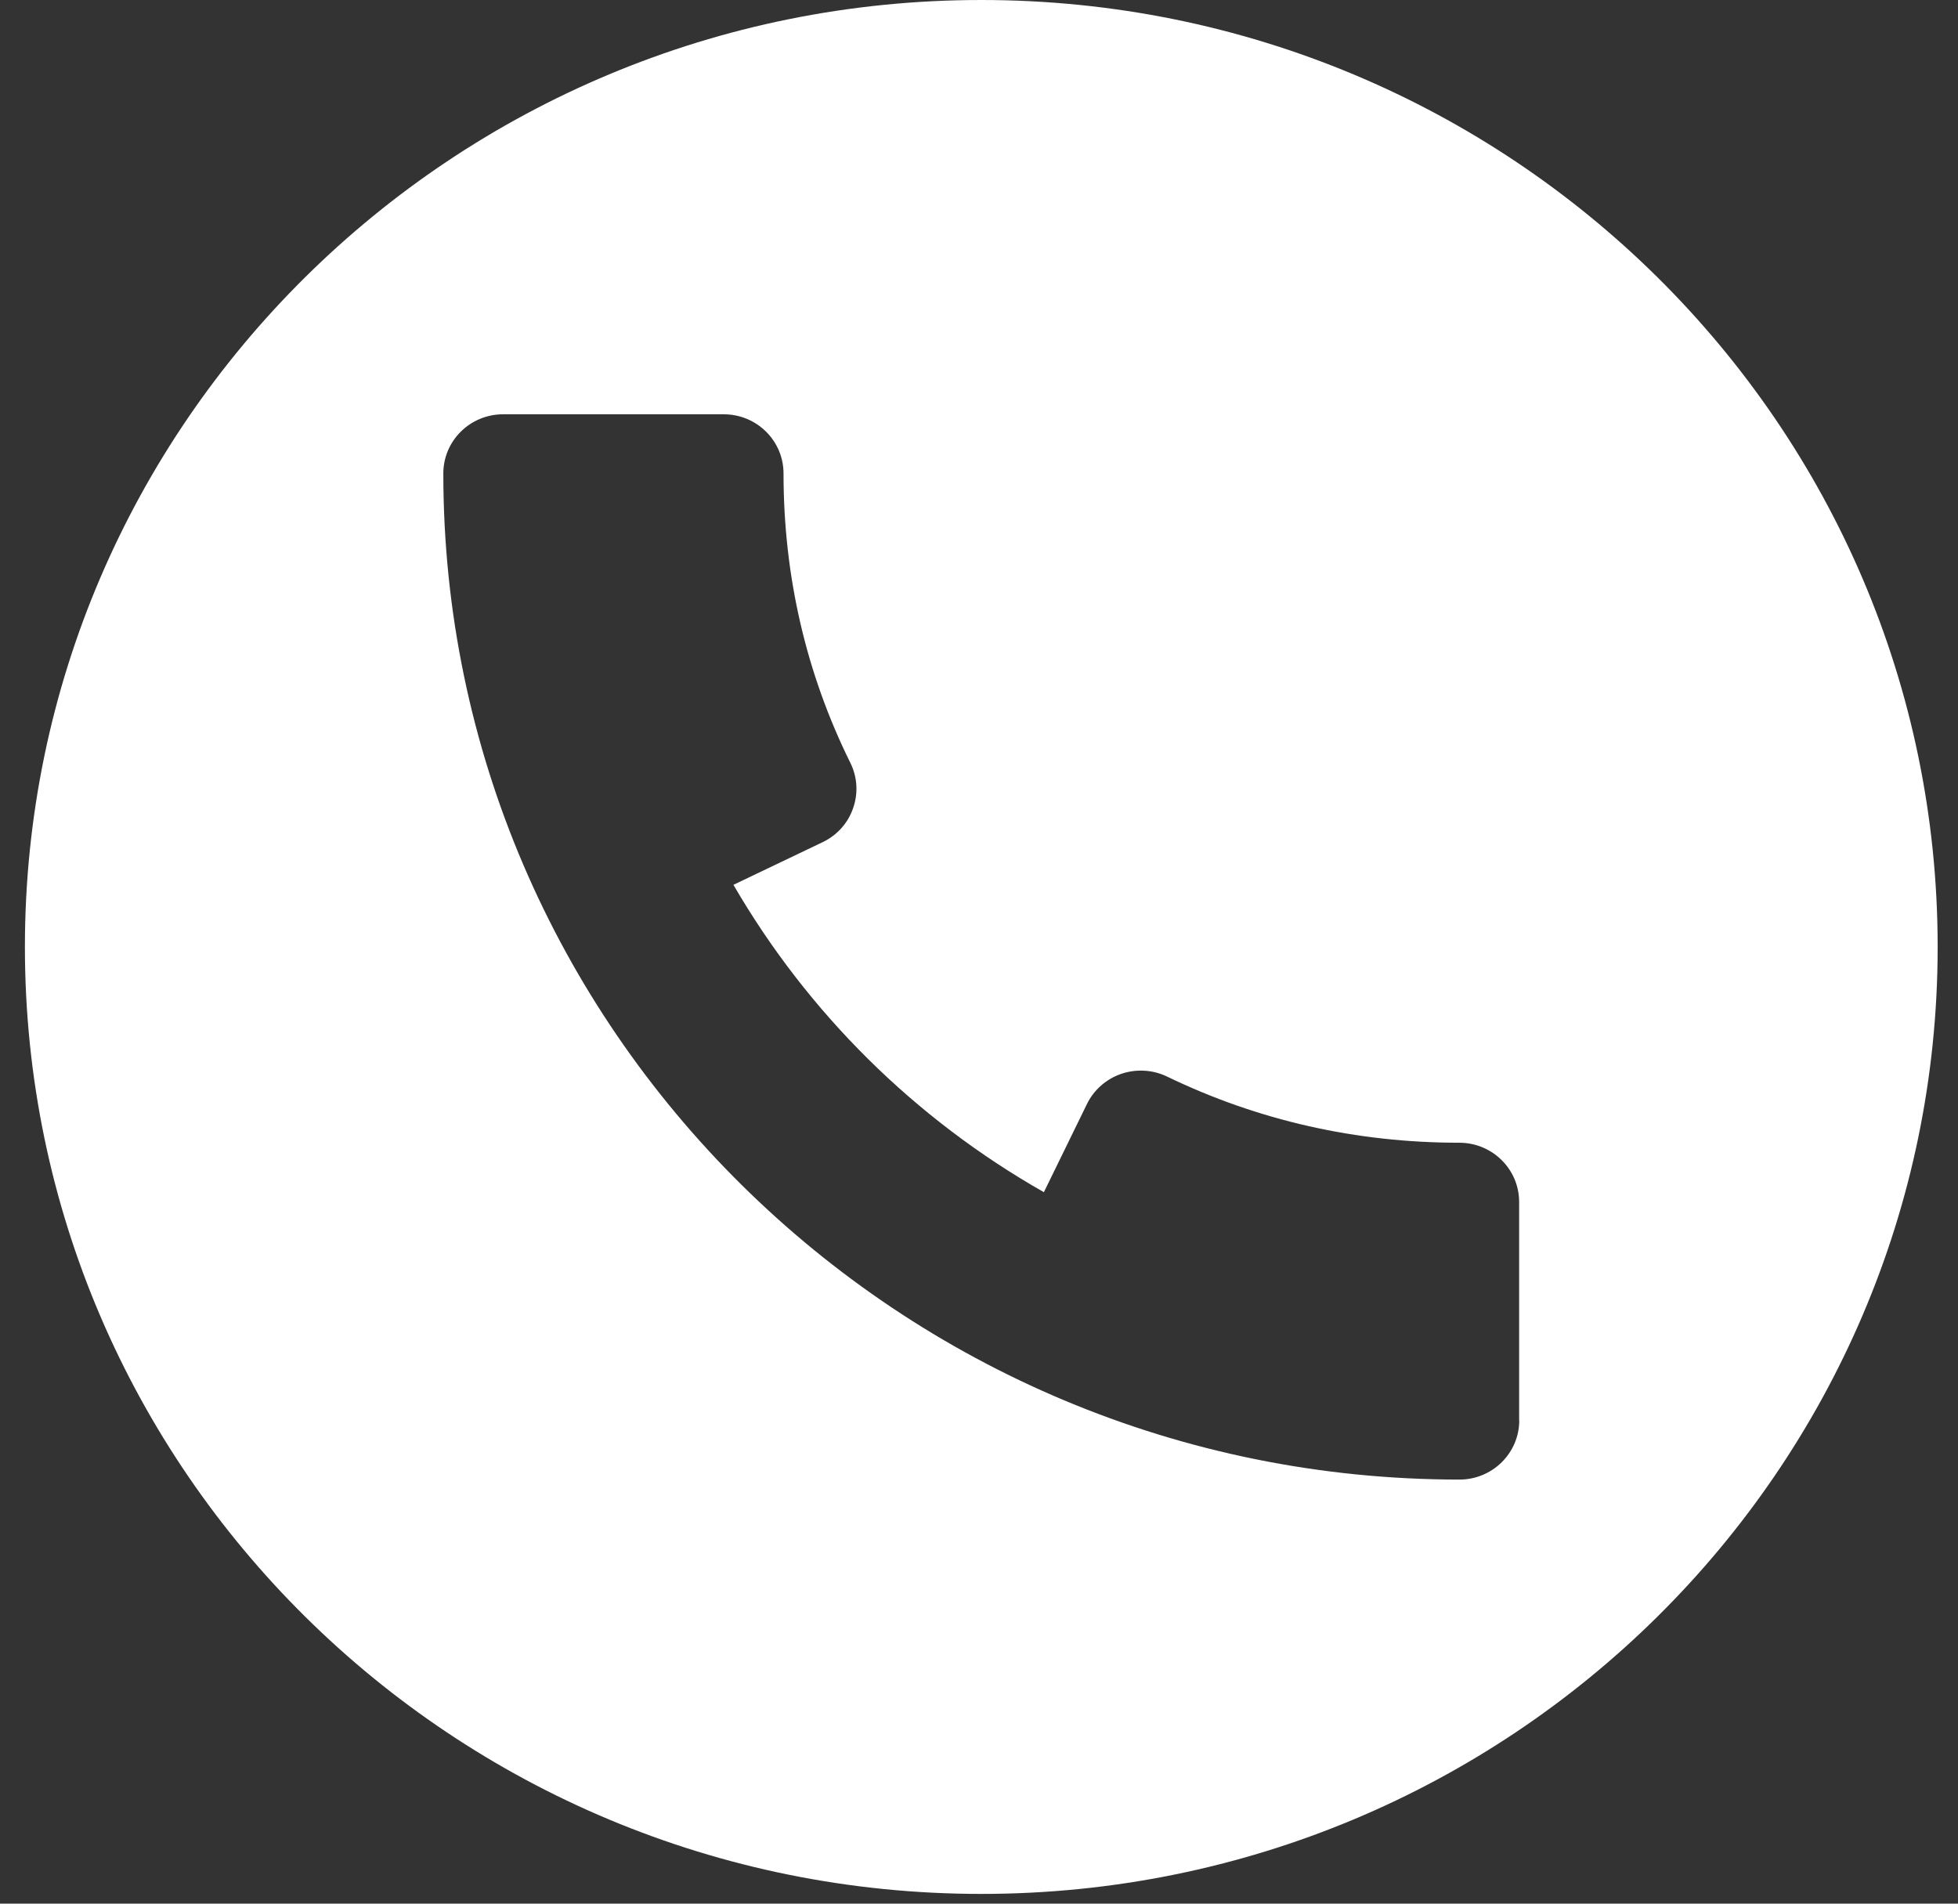 <svg width="36" height="35" viewBox="0 0 36 35" fill="none" xmlns="http://www.w3.org/2000/svg">
<rect x="0" y="0" width="36" height="35" fill="#333333" stroke="none"/>
<path d="M18.042 0C8.331 0 0.458 7.795 0.458 17.41C0.458 27.025 8.331 34.821 18.042 34.821C27.753 34.821 35.626 27.025 35.626 17.41C35.626 7.795 27.753 0 18.042 0ZM26.834 27.203C16.532 27.203 8.151 18.905 8.151 8.705C8.151 8.104 8.643 7.617 9.25 7.617H13.307C13.914 7.617 14.406 8.104 14.406 8.705C14.406 10.585 14.819 12.377 15.635 14.026C15.764 14.287 15.782 14.585 15.685 14.86C15.591 15.134 15.389 15.358 15.125 15.484L13.485 16.268C14.85 18.62 16.82 20.572 19.193 21.919L19.985 20.298C20.112 20.037 20.339 19.839 20.616 19.743C20.892 19.65 21.196 19.667 21.457 19.793C23.128 20.601 24.935 21.01 26.832 21.01C27.438 21.01 27.931 21.497 27.931 22.098V26.115H27.933C27.933 26.716 27.44 27.203 26.834 27.203Z" fill="white"/>
</svg>
